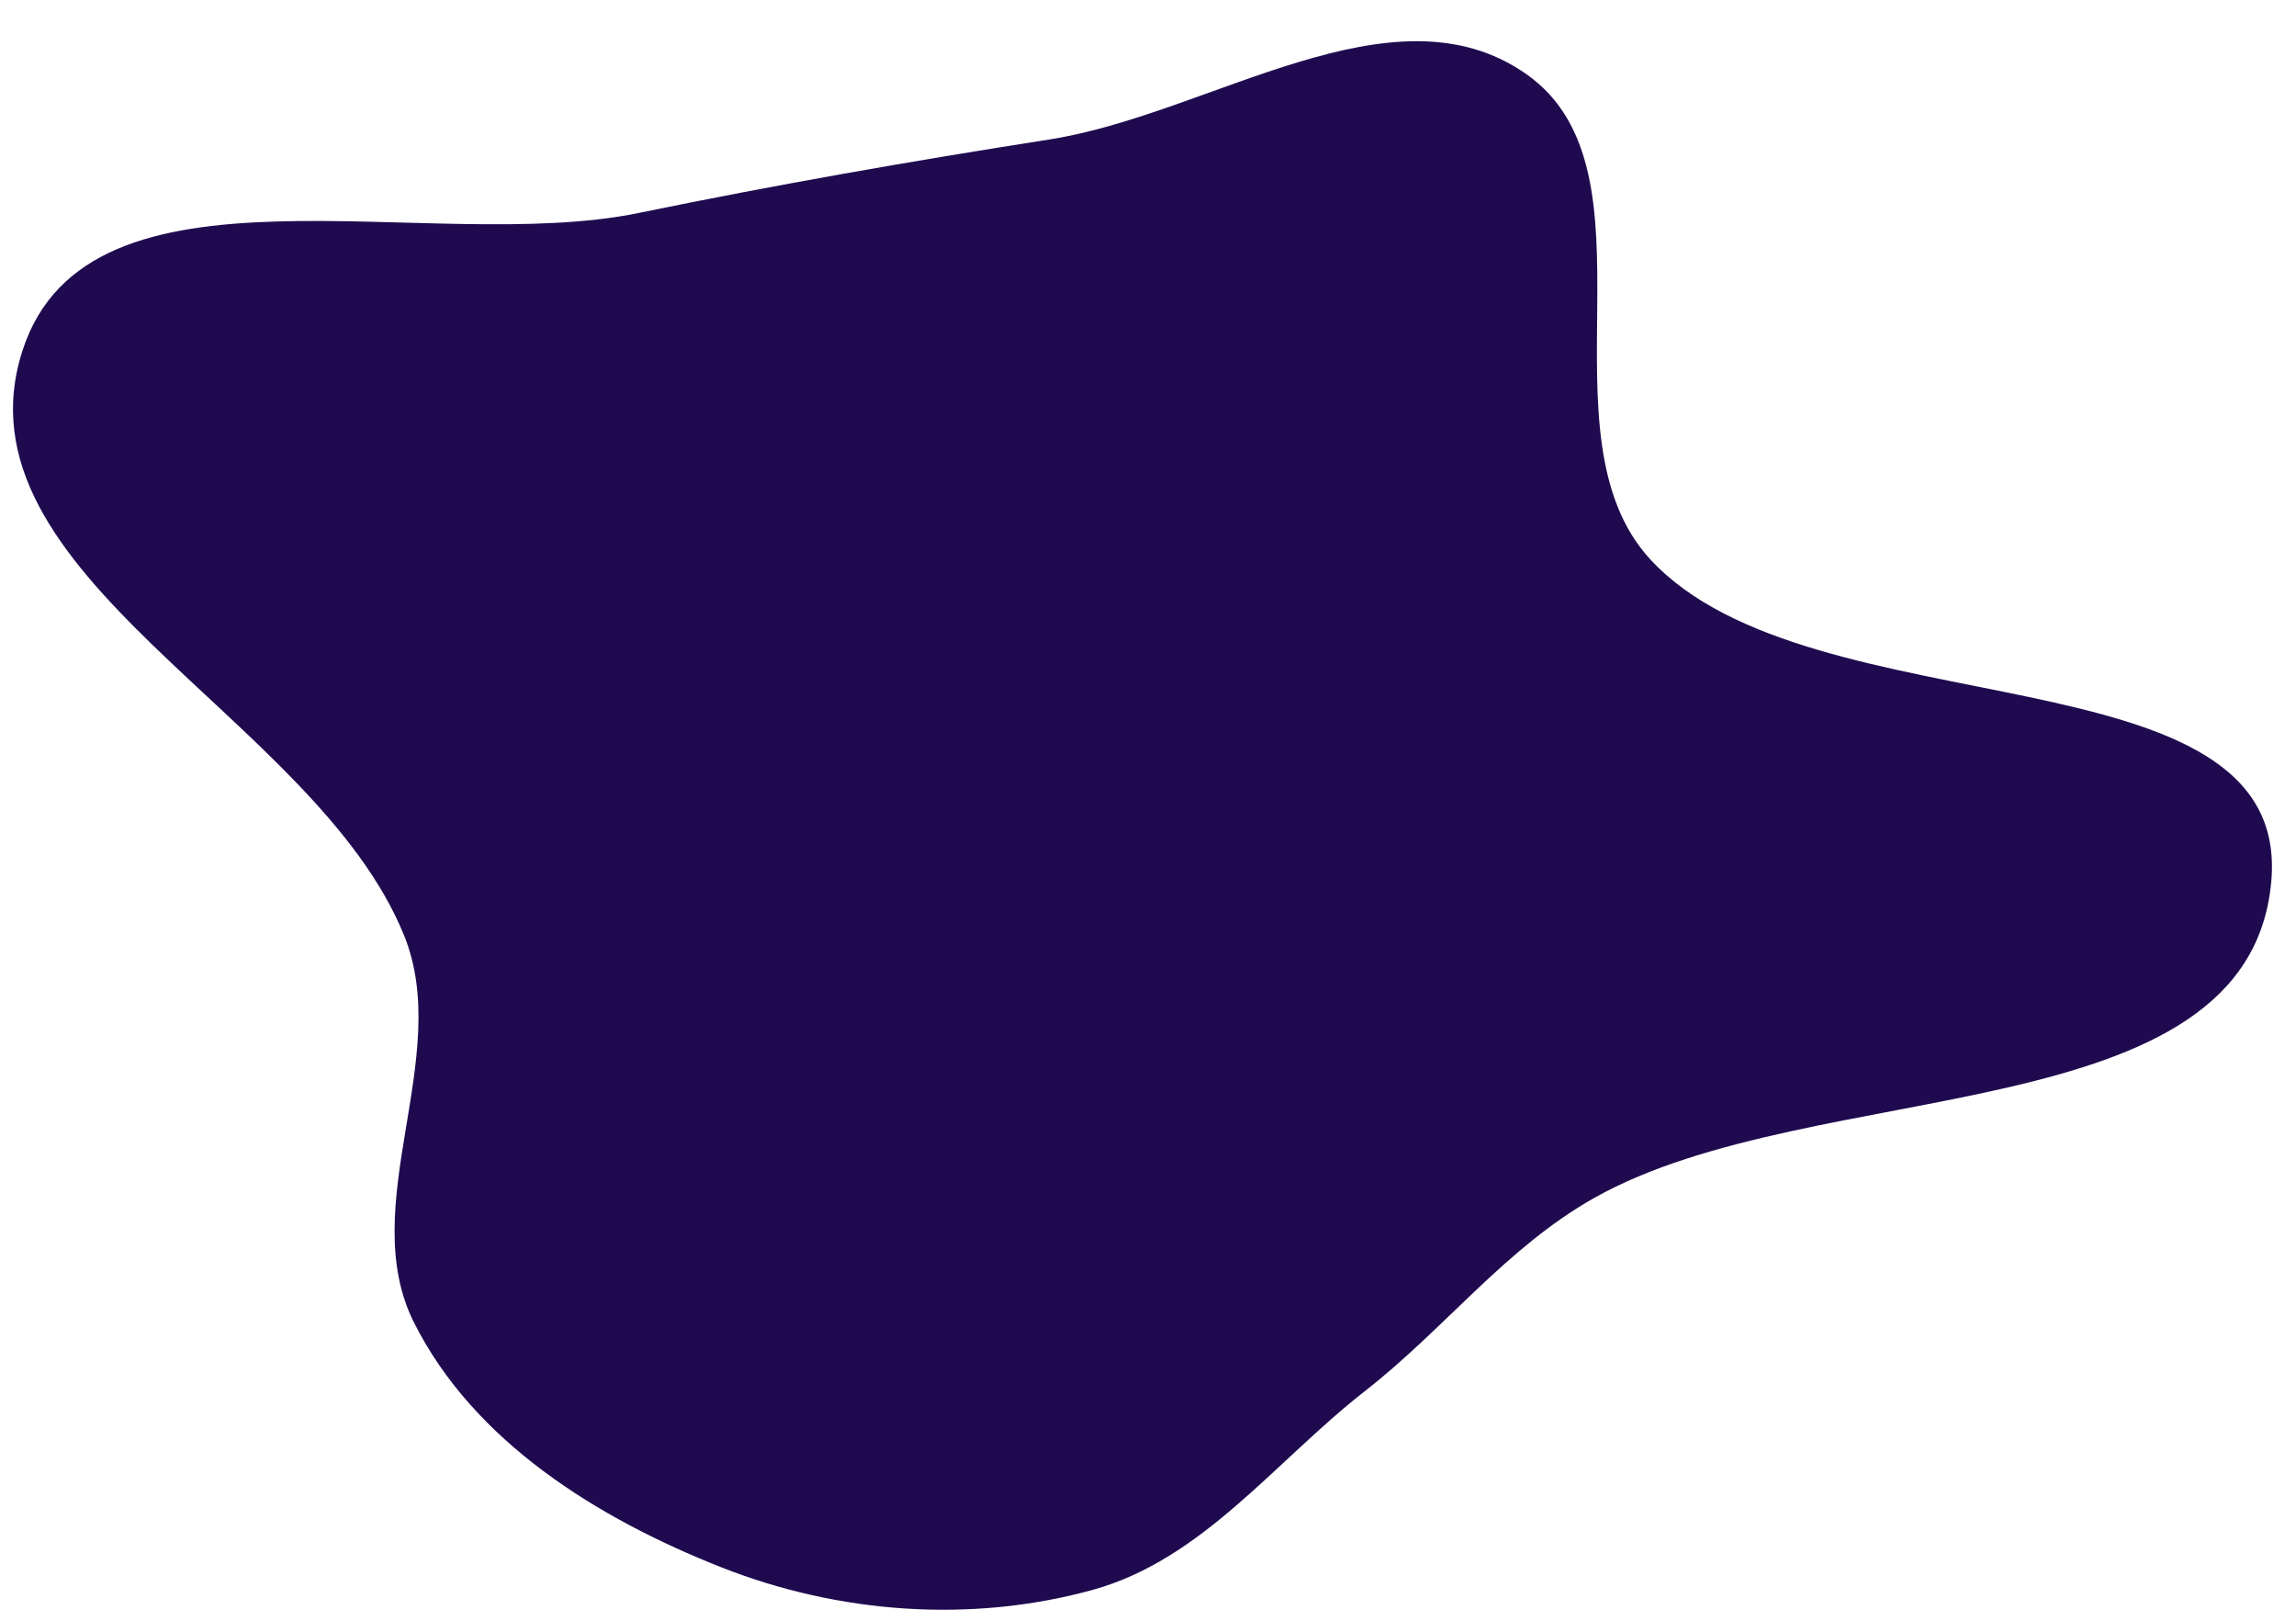 <svg width="582" height="411" viewBox="0 0 582 411" fill="none" xmlns="http://www.w3.org/2000/svg">
<g filter="url(#filter0_i)">
<path fill-rule="evenodd" clip-rule="evenodd" d="M575.741 219.345C570.14 283.347 460.163 268.117 404.184 299.61C381.722 312.247 366.362 332.705 346.048 348.566C323.152 366.444 304.85 391.362 276.837 399.045C246.064 407.485 212.602 405.014 182.915 393.309C151.489 380.917 120.131 361.466 104.959 331.275C90.027 301.559 114.896 264.08 102.474 233.23C80.032 177.496 -12.799 141.971 5.72 84.813C22.444 33.196 108.709 60.906 161.844 49.993C197.008 42.77 230.583 36.9 266.049 31.345C306.899 24.946 352.954 -8.944 386.845 14.749C422.144 39.426 389.125 106.165 418.342 137.811C459.124 181.982 580.982 159.447 575.741 219.345Z" fill="#1F0A4F"/>
</g>
<defs>
<filter id="filter0_i" x="0.845" y="0.241" width="580.31" height="414.518" filterUnits="userSpaceOnUse" color-interpolation-filters="sRGB">
<feFlood flood-opacity="0" result="BackgroundImageFix"/>
<feBlend mode="normal" in="SourceGraphic" in2="BackgroundImageFix" result="shape"/>
<feColorMatrix in="SourceAlpha" type="matrix" values="0 0 0 0 0 0 0 0 0 0 0 0 0 0 0 0 0 0 127 0" result="hardAlpha"/>
<feOffset dy="4"/>
<feGaussianBlur stdDeviation="8"/>
<feComposite in2="hardAlpha" operator="arithmetic" k2="-1" k3="1"/>
<feColorMatrix type="matrix" values="0 0 0 0 0 0 0 0 0 0 0 0 0 0 0 0 0 0 0.25 0"/>
<feBlend mode="normal" in2="shape" result="effect1_innerShadow"/>
</filter>
</defs>
</svg>
